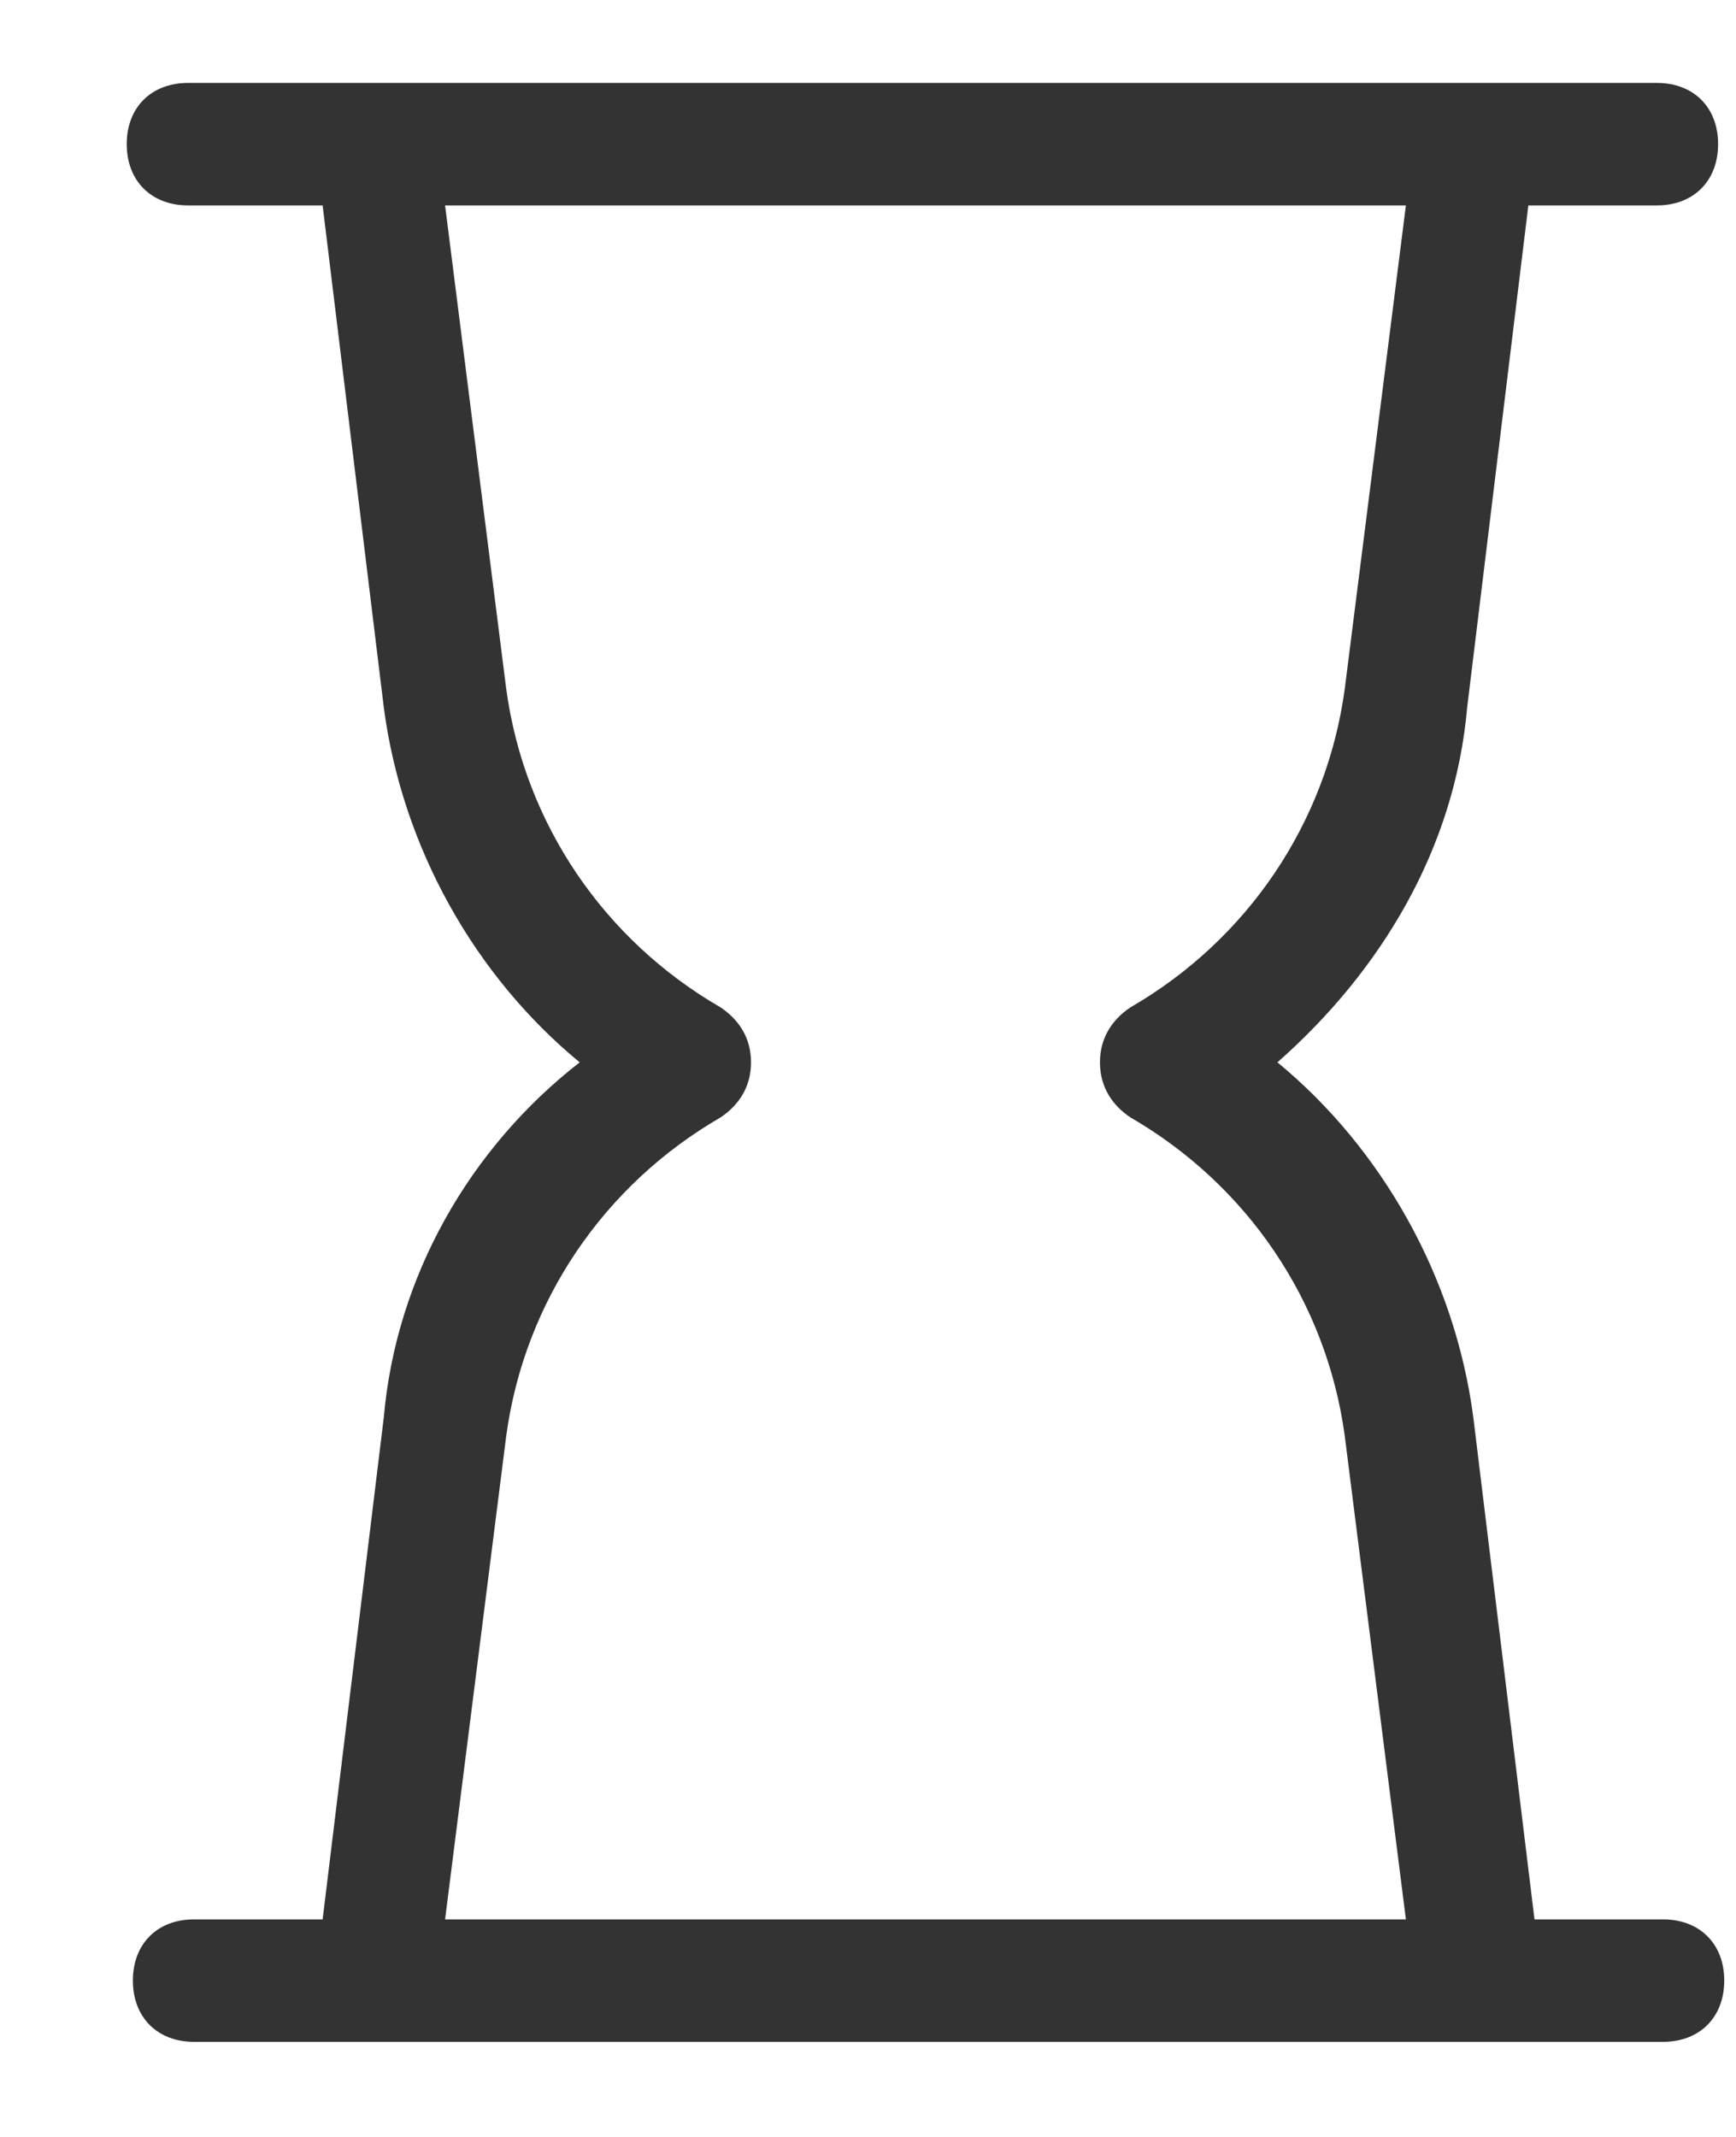 <svg width="13" height="16" viewBox="0 0 13 16" fill="none" xmlns="http://www.w3.org/2000/svg">
<path d="M10.987 5.296L11.445 1.538H12.408C12.683 1.538 12.866 1.354 12.866 1.079C12.866 0.804 12.683 0.621 12.408 0.621H11.033H2.783H1.408C1.133 0.621 0.949 0.804 0.949 1.079C0.949 1.354 1.133 1.538 1.408 1.538H2.416L2.874 5.296C3.012 6.35 3.562 7.313 4.341 7.954C3.516 8.596 2.966 9.559 2.874 10.613L2.416 14.371H1.453C1.178 14.371 0.995 14.554 0.995 14.829C0.995 15.104 1.178 15.288 1.453 15.288H2.828H11.078H12.453C12.728 15.288 12.912 15.104 12.912 14.829C12.912 14.554 12.728 14.371 12.453 14.371H11.491L11.033 10.613C10.895 9.559 10.345 8.596 9.566 7.954C10.345 7.267 10.895 6.35 10.987 5.296ZM8.466 8.367C9.337 8.871 9.933 9.742 10.07 10.75L10.528 14.371H3.333L3.791 10.75C3.928 9.742 4.524 8.871 5.395 8.367C5.533 8.275 5.624 8.138 5.624 7.954C5.624 7.771 5.533 7.634 5.395 7.542C4.524 7.038 3.928 6.167 3.791 5.159L3.333 1.538H10.528L10.07 5.159C9.933 6.167 9.337 7.038 8.466 7.542C8.328 7.634 8.237 7.771 8.237 7.954C8.237 8.138 8.328 8.275 8.466 8.367Z" fill="#333333"/>
</svg>
